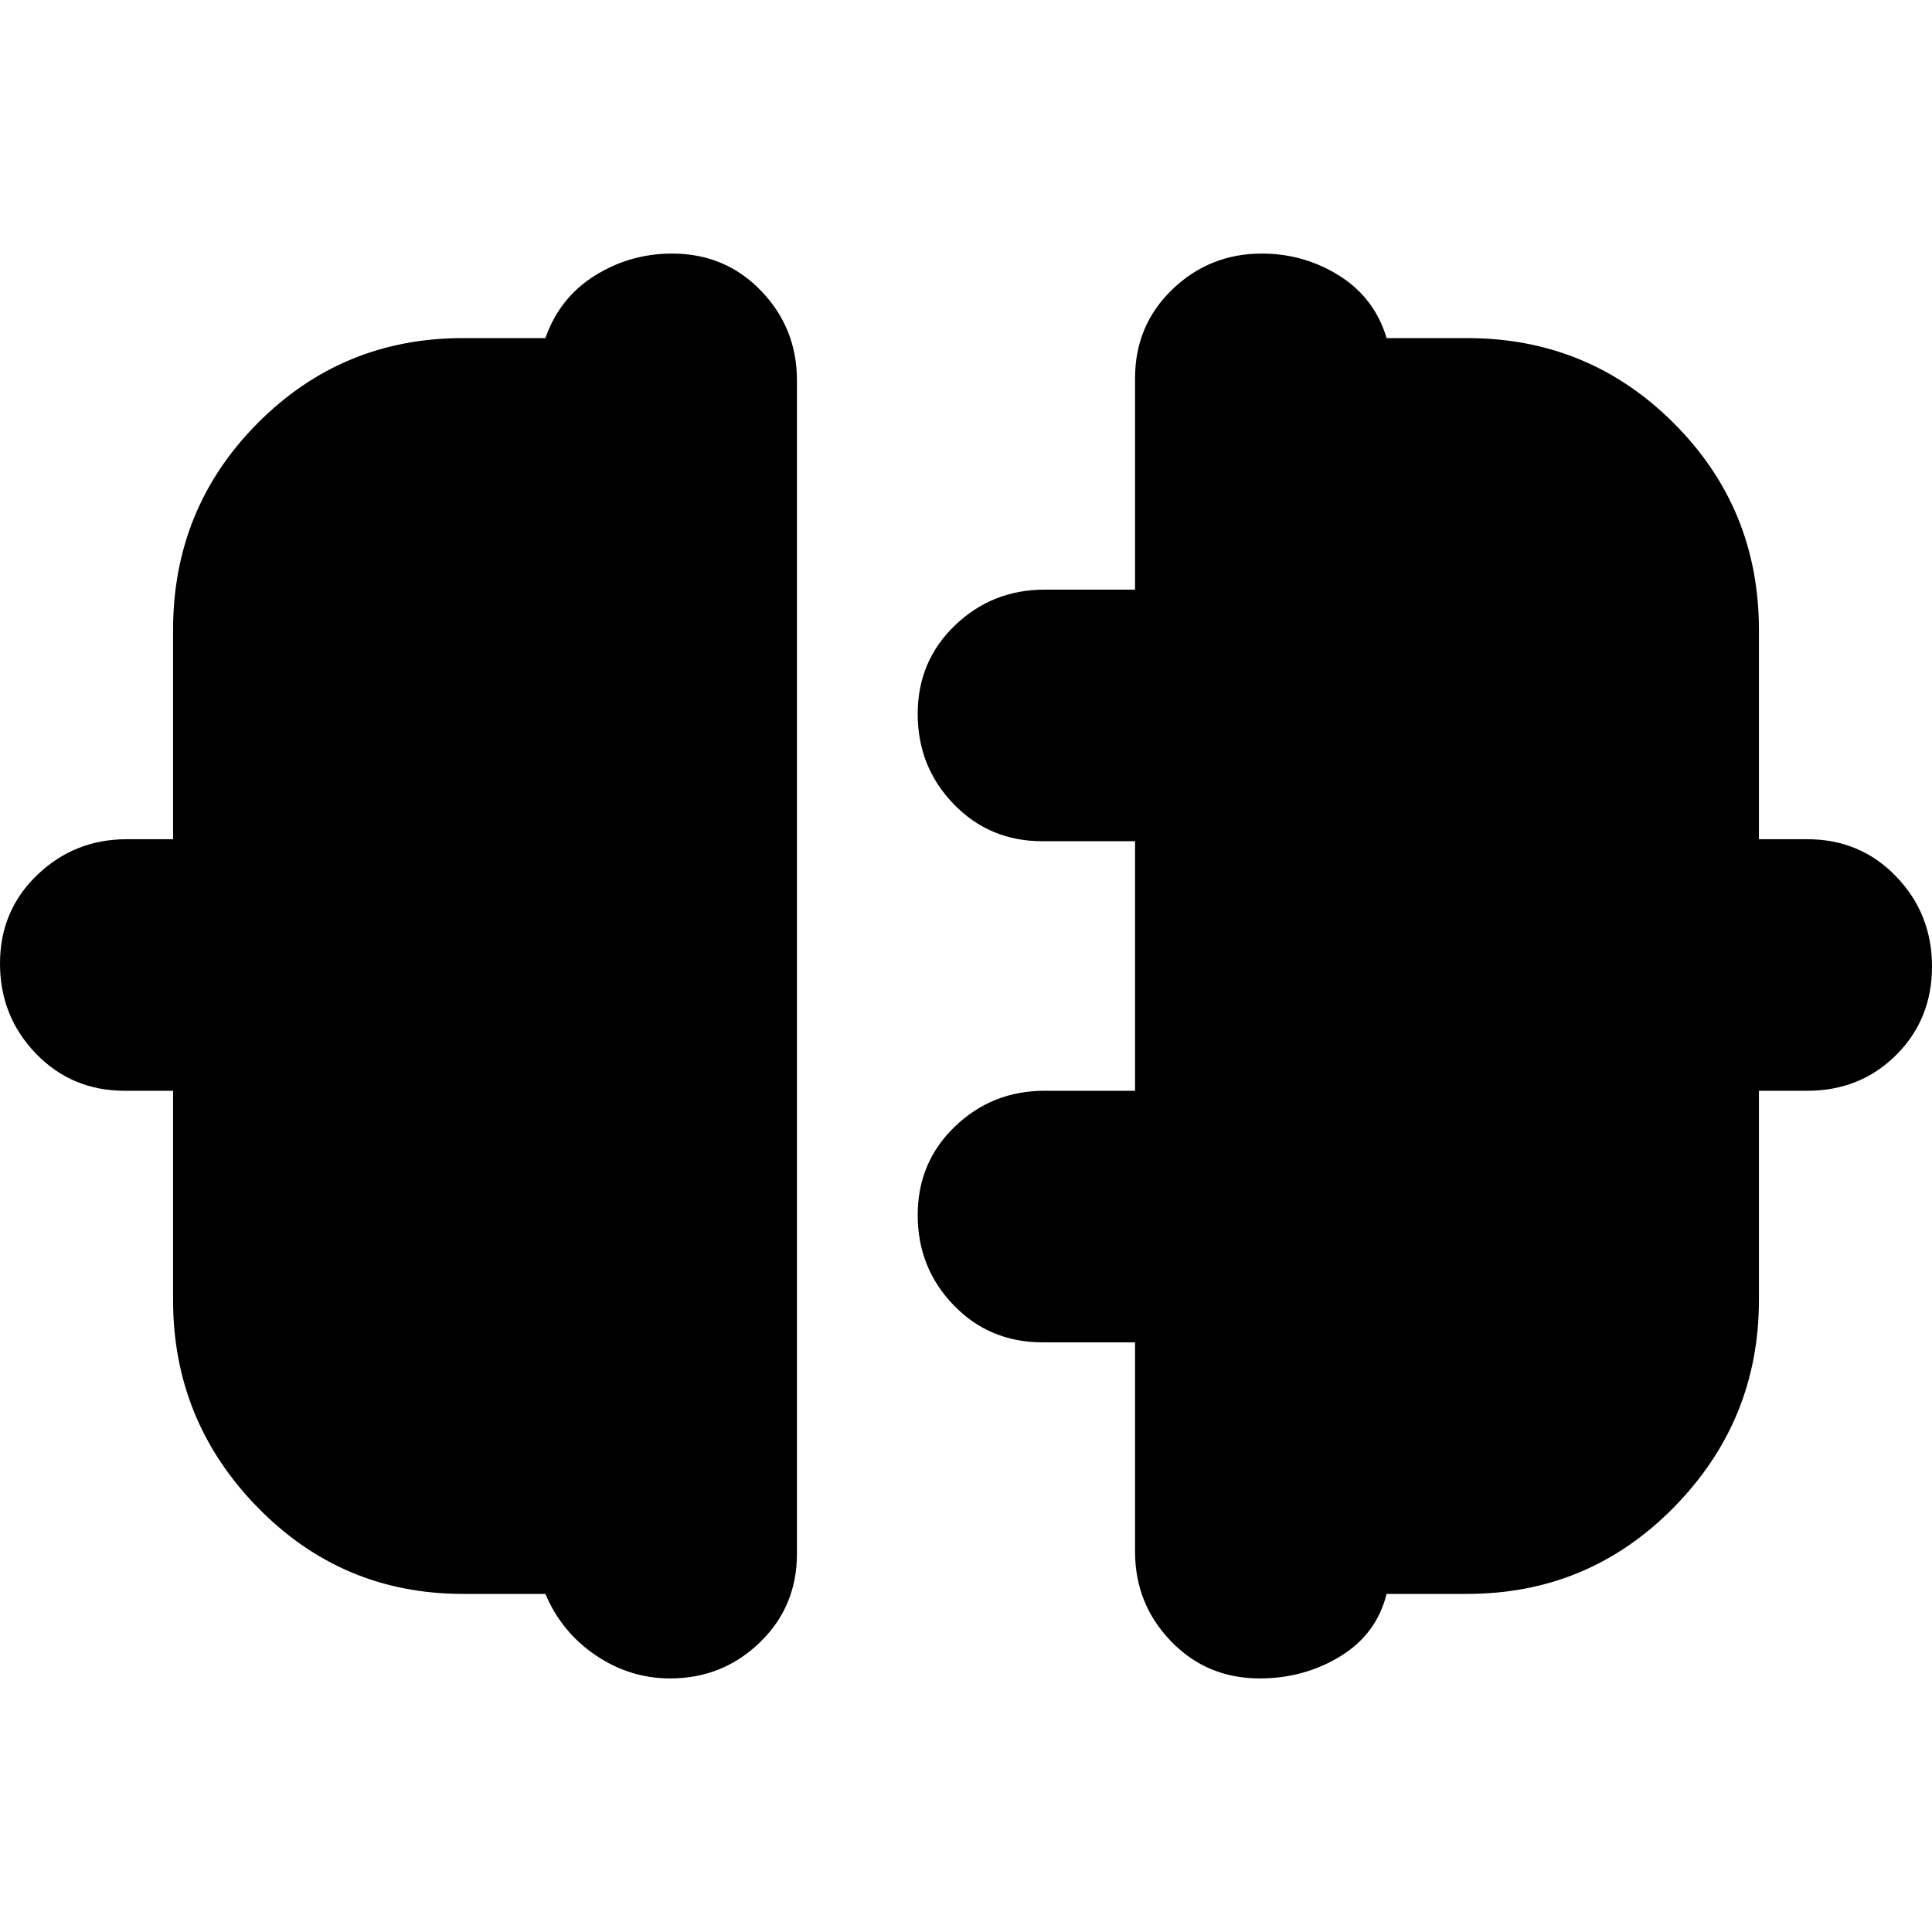 <svg xmlns="http://www.w3.org/2000/svg" height="24" viewBox="0 -960 960 960" width="24"><path d="M86-314v-104H62q-26.35 0-44.18-18.5Q0-455 0-481.25q0-26.24 18.5-44Q37-543 63-543h23v-104q0-60.42 42-102.71Q170-792 230-792h41q7-20 24.5-31t38.5-11q26.35 0 44.17 18.5Q396-797 396-771v583q0 26.35-18.5 44.18Q359-126 333-126q-20 0-37-11.5T271-168h-41q-60 0-102-43T86-314Zm788 0q0 60-42.29 103T729-168h-40q-5 20-23 31t-40 11q-26.35 0-44.17-18.5Q564-163 564-189v-104h-46q-26.35 0-44.17-18.5Q456-330 456-356.25q0-26.24 18.5-44Q493-418 519-418h45v-124h-46q-26.35 0-44.17-18.5Q456-579 456-605.25q0-26.24 18.5-44Q493-667 519-667h45v-105q0-26.35 18.5-44.17Q601-834 627-834q21 0 38.5 11t23.5 31h40q60.42 0 102.71 42.29Q874-707.42 874-647v104h24q26.35 0 44.17 18.5Q960-506 960-479.75q0 26.24-17.83 44Q924.35-418 898-418h-24v104Z"/></svg>